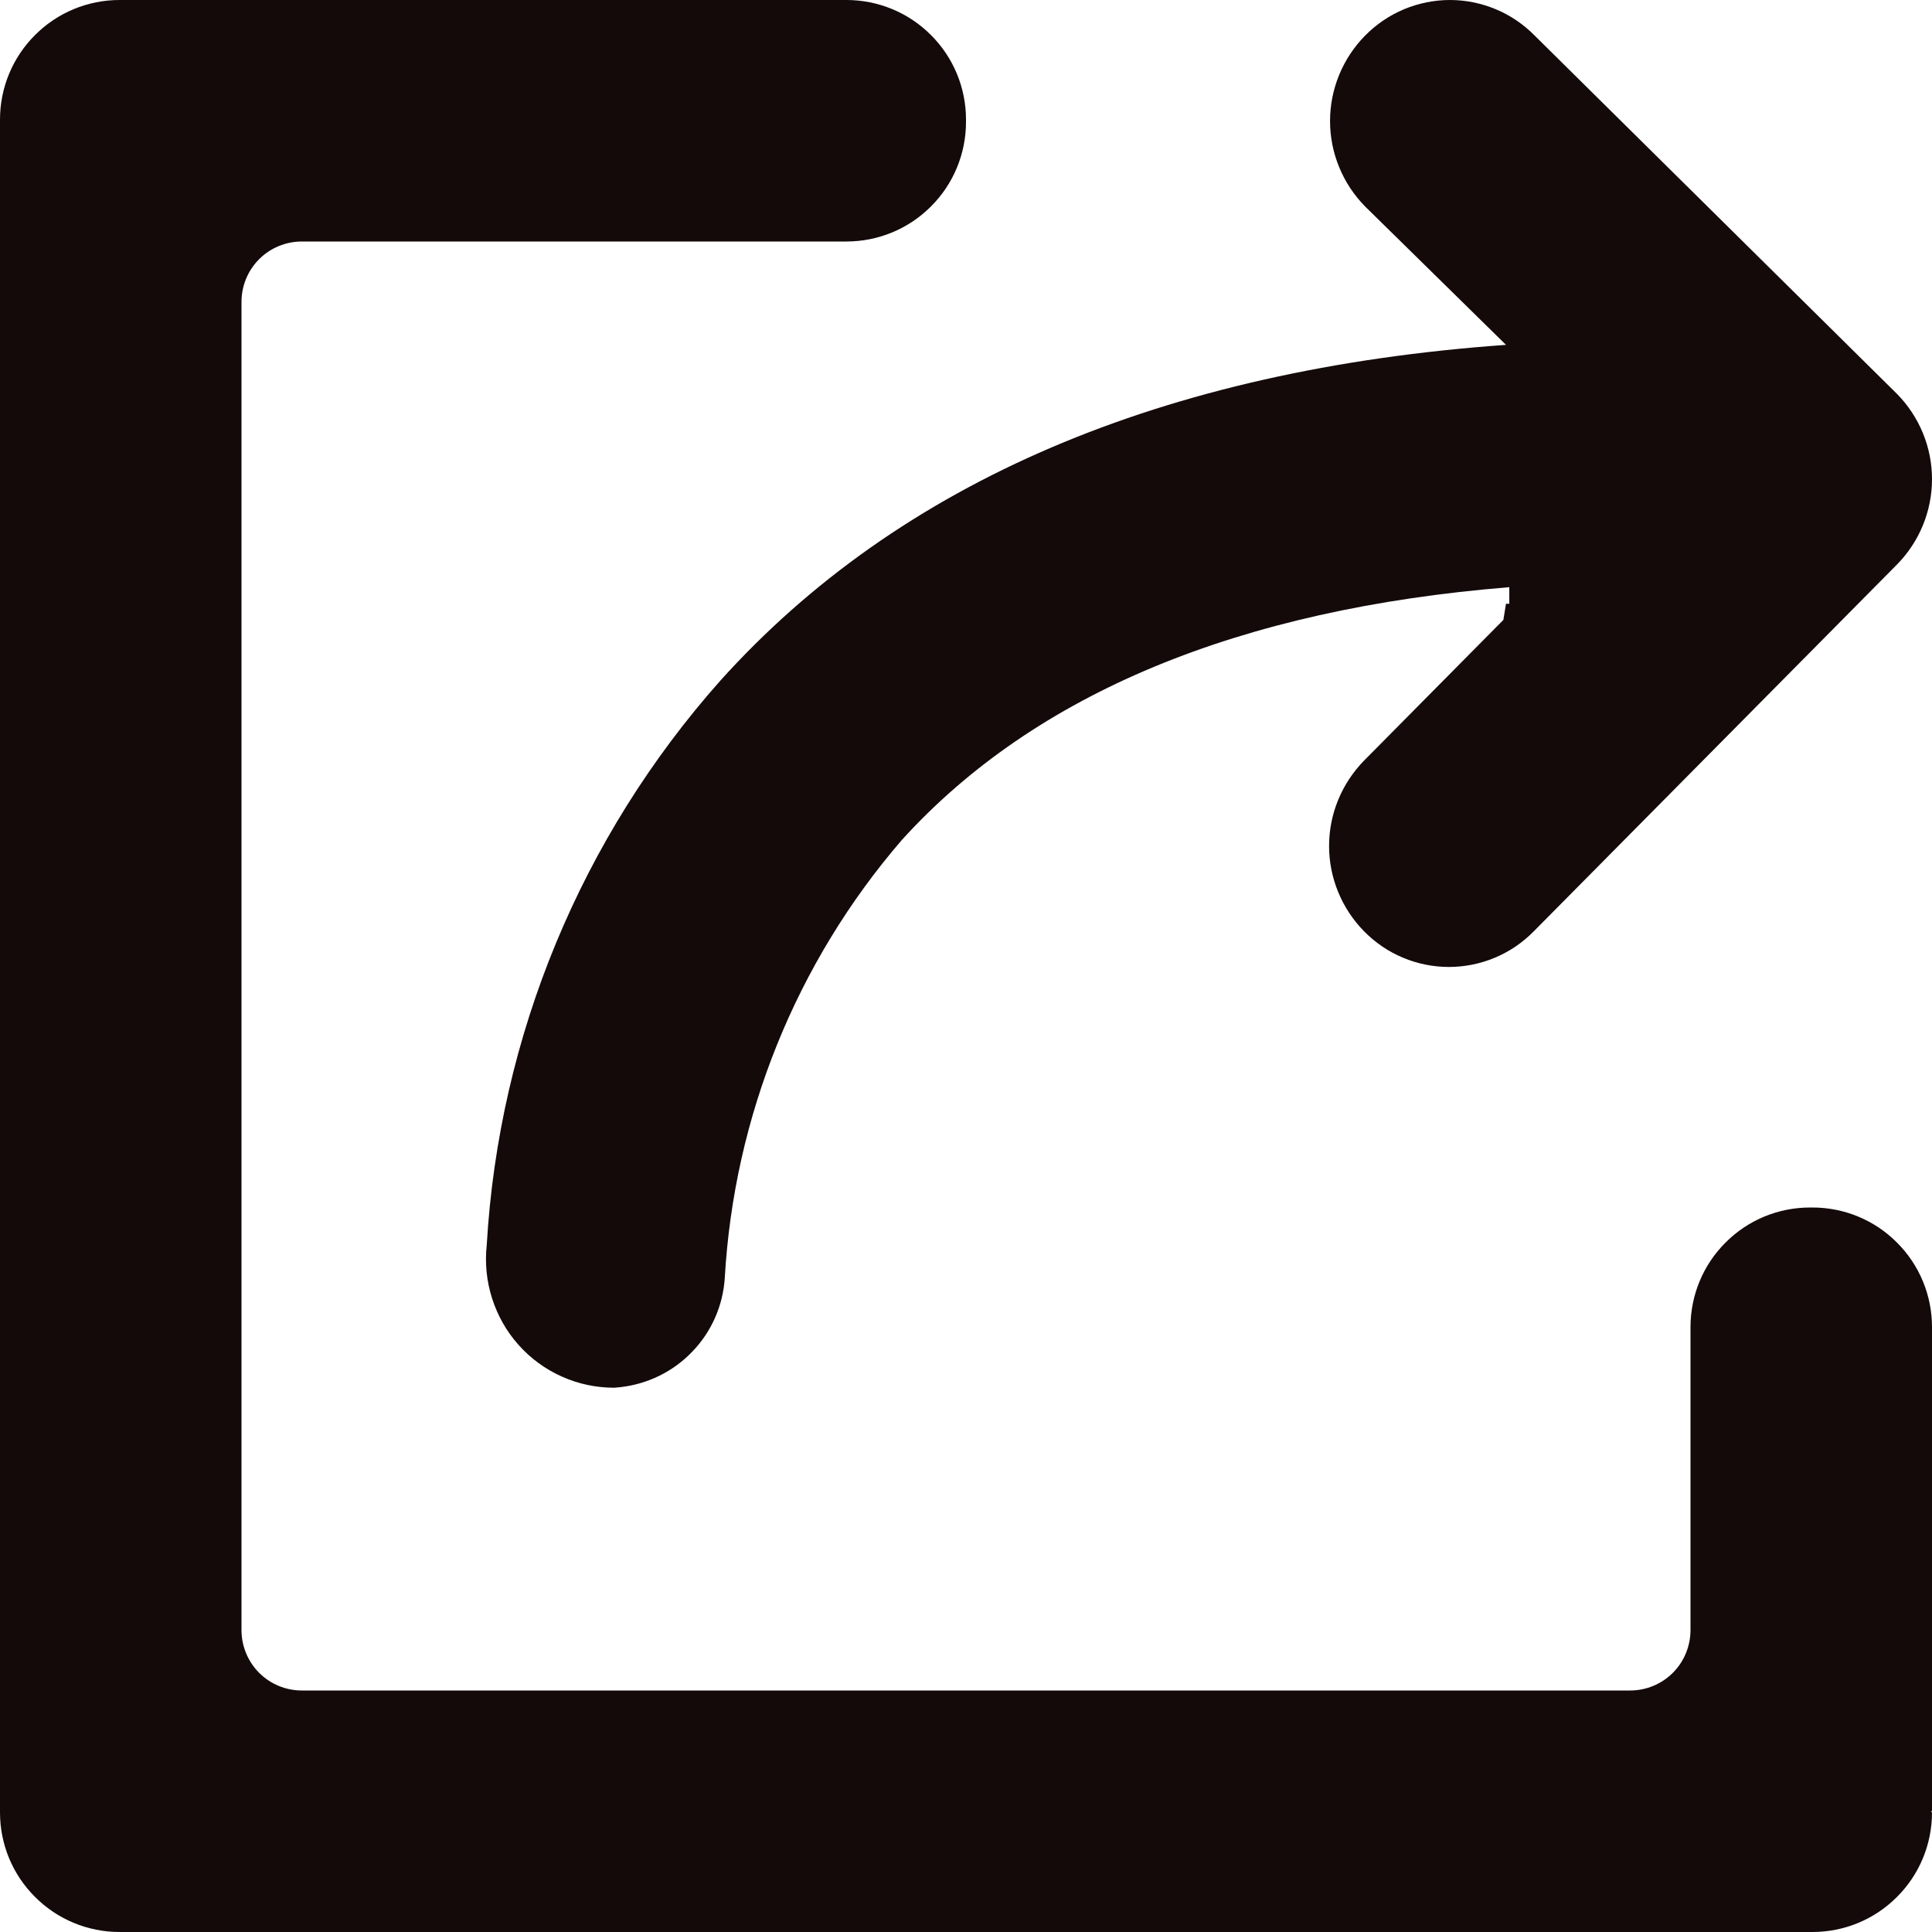 <svg width="14" height="14" viewBox="0 0 14 14" fill="none" xmlns="http://www.w3.org/2000/svg">
<g clip-path="url(#clip0_67_2493)">
<path d="M13.134 8.75H13.116C12.886 8.75 12.666 8.841 12.504 9.004C12.341 9.166 12.25 9.387 12.25 9.616V11.812C12.25 11.928 12.204 12.04 12.122 12.122C12.04 12.204 11.928 12.25 11.812 12.25H2.188C2.071 12.25 1.96 12.204 1.878 12.122C1.796 12.04 1.75 11.928 1.75 11.812V2.188C1.75 2.071 1.796 1.96 1.878 1.878C1.96 1.796 2.071 1.75 2.188 1.75H6.134C6.363 1.75 6.584 1.659 6.746 1.496C6.909 1.334 7 1.113 7 0.884V0.866C7 0.637 6.909 0.416 6.746 0.254C6.584 0.091 6.363 0 6.134 0H0.866C0.637 0 0.416 0.091 0.254 0.254C0.091 0.416 0 0.637 0 0.866L0 13.134C0 13.364 0.091 13.584 0.254 13.746C0.416 13.909 0.637 14 0.866 14H13.134C13.364 14 13.584 13.909 13.746 13.746C13.909 13.584 14 13.364 14 13.134L13.991 13.125H14V9.616C14 9.387 13.909 9.166 13.746 9.004C13.584 8.841 13.364 8.75 13.134 8.75Z" fill="#140A0A"/>
<path d="M10.913 2.499C8.428 2.676 6.516 3.492 5.22 4.932C4.212 6.067 3.615 7.508 3.527 9.023C3.513 9.153 3.526 9.285 3.566 9.409C3.606 9.534 3.671 9.649 3.758 9.746C3.845 9.844 3.952 9.922 4.071 9.975C4.191 10.029 4.32 10.056 4.451 10.056L4.494 10.052C4.693 10.03 4.879 9.939 5.017 9.794C5.156 9.65 5.239 9.461 5.252 9.261C5.319 8.091 5.769 6.976 6.534 6.088C7.499 5.024 8.98 4.413 10.937 4.255V4.375H10.913L10.894 4.492L9.886 5.51C9.723 5.676 9.631 5.898 9.631 6.13C9.631 6.362 9.723 6.585 9.886 6.75C9.966 6.831 10.061 6.896 10.167 6.94C10.272 6.984 10.385 7.007 10.499 7.007C10.614 7.007 10.727 6.984 10.832 6.94C10.938 6.896 11.033 6.831 11.113 6.75L13.745 4.092C13.908 3.927 14 3.705 14 3.472C14 3.24 13.908 3.018 13.745 2.853L11.12 0.257C11.04 0.176 10.945 0.111 10.839 0.067C10.734 0.023 10.621 0 10.507 0C10.393 0 10.28 0.023 10.174 0.067C10.069 0.111 9.973 0.176 9.893 0.257C9.73 0.422 9.638 0.645 9.638 0.877C9.638 1.109 9.73 1.332 9.893 1.497L10.913 2.499Z" fill="#140A0A"/>
</g>
<defs>
<clipPath id="clip0_67_2493">
<rect width="14" height="14" fill="white"/>
</clipPath>
</defs>
</svg>
